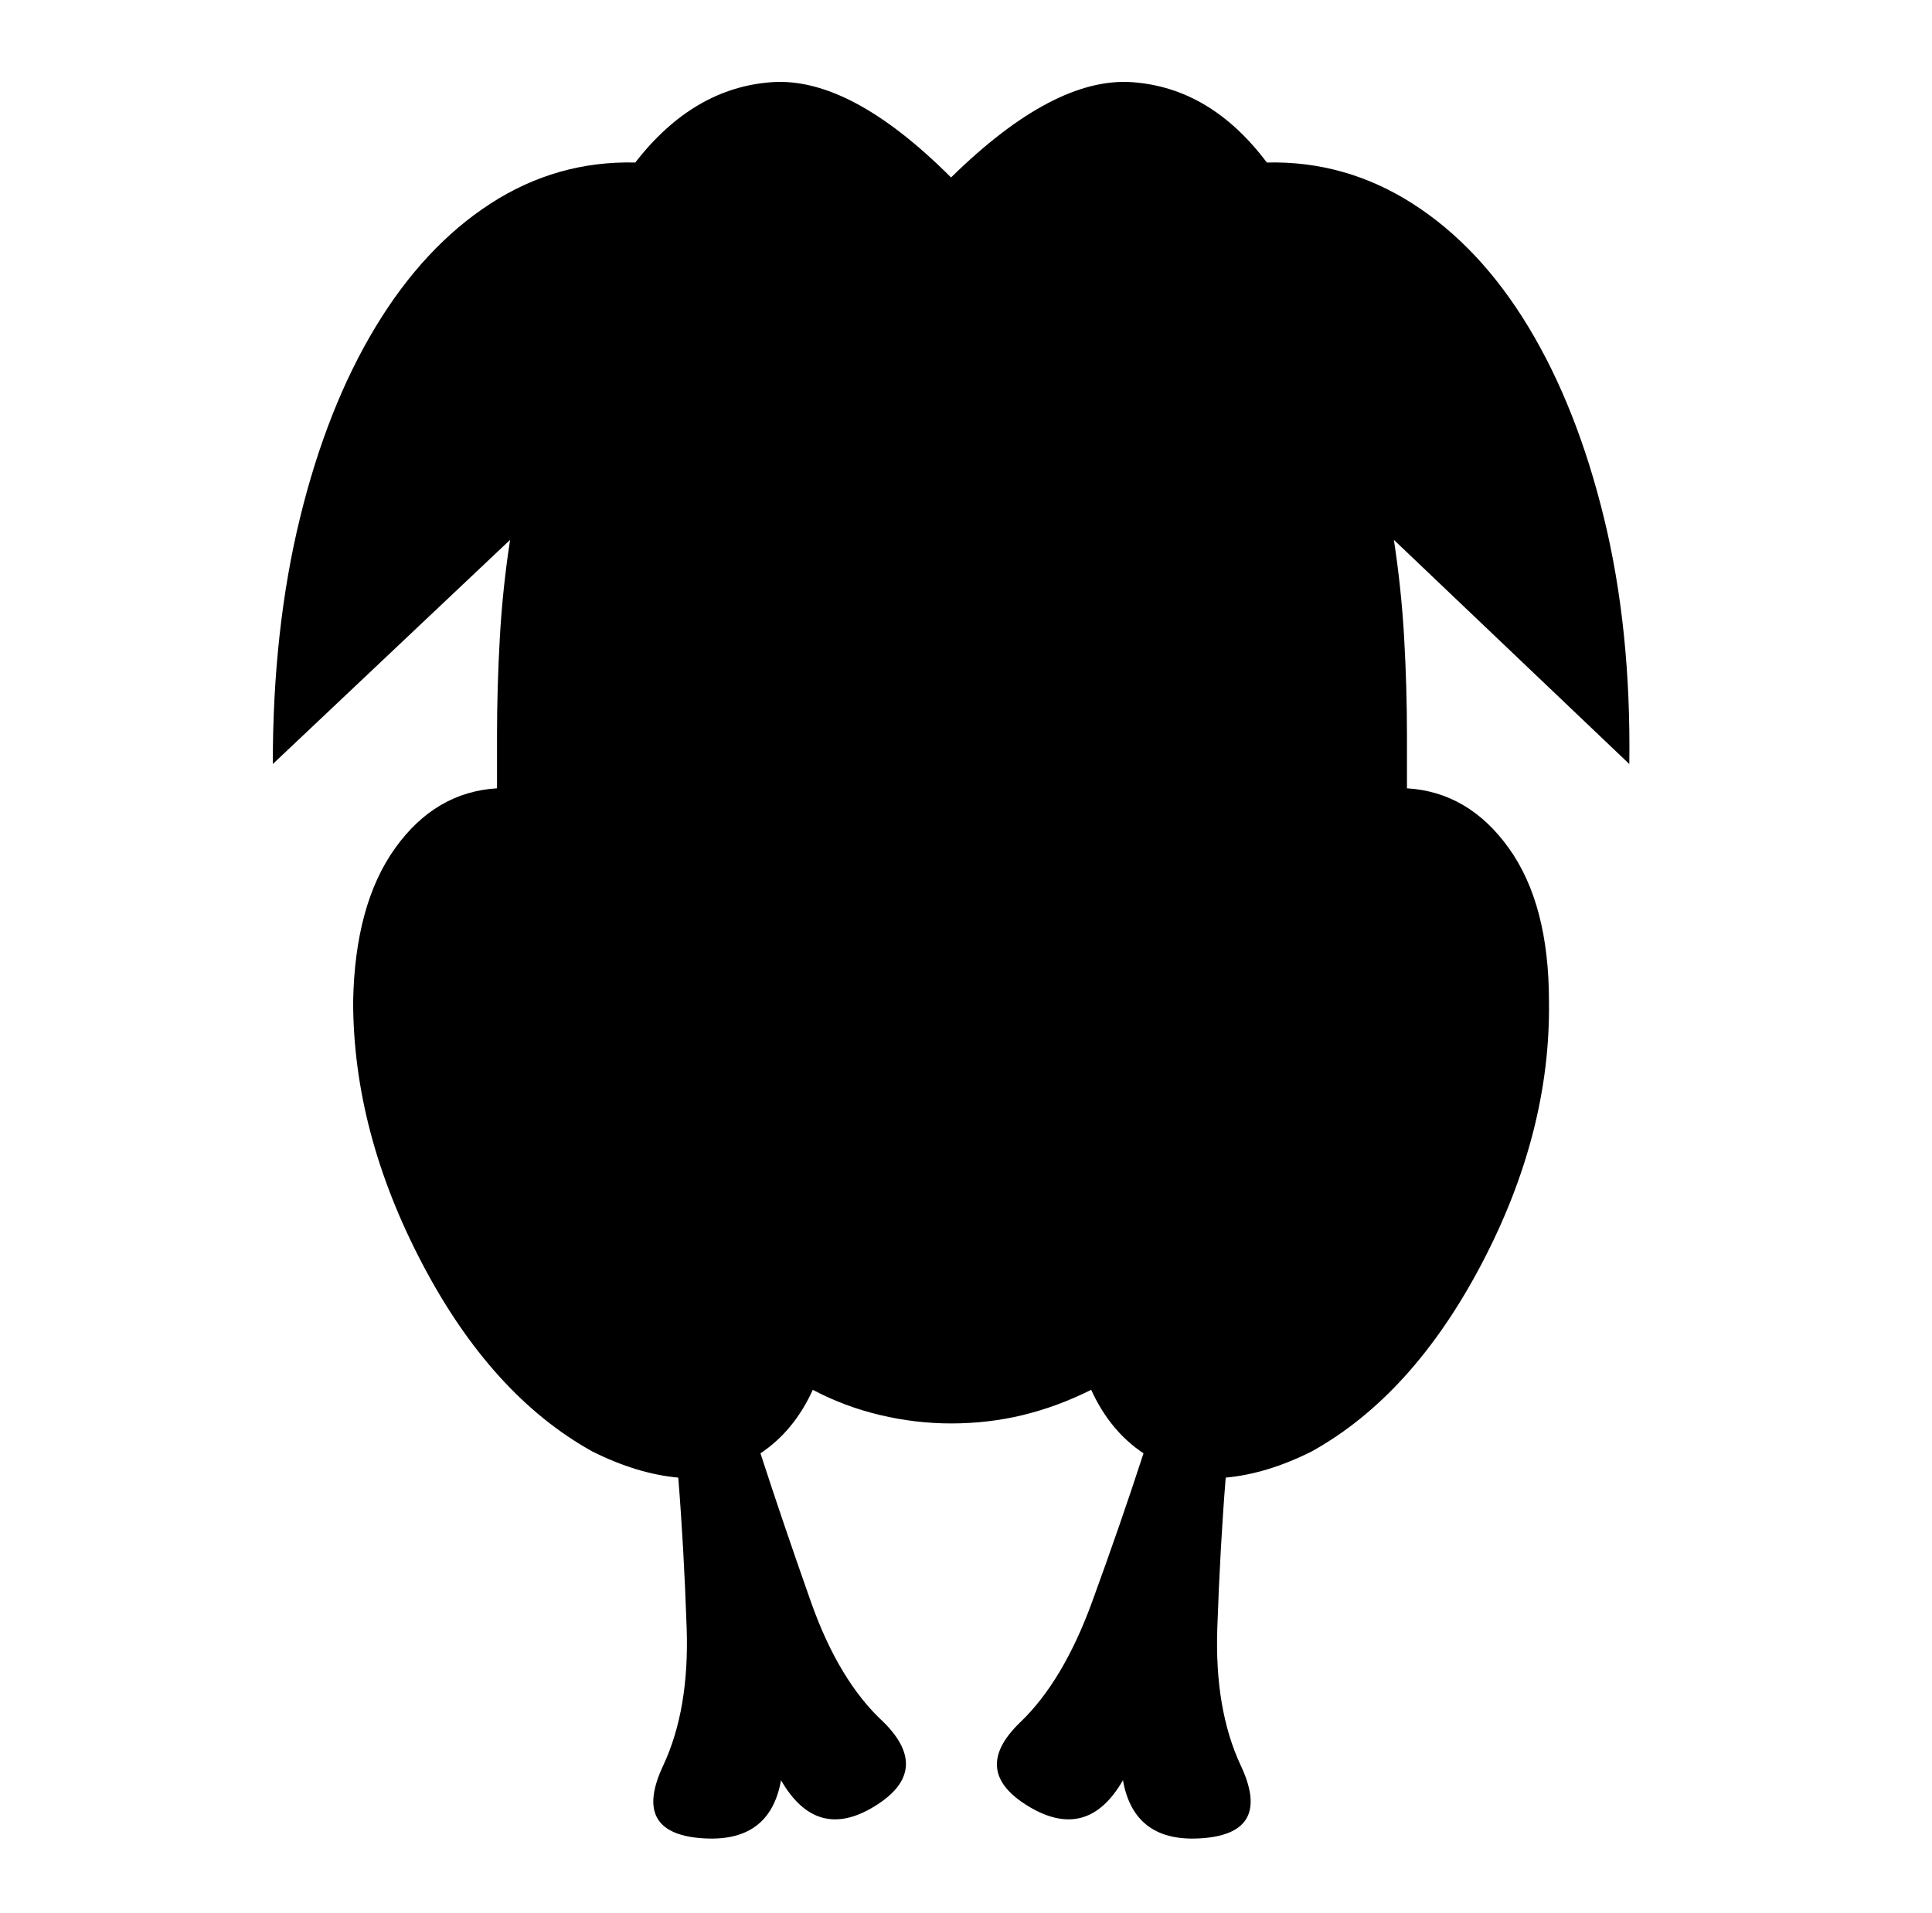 <svg xmlns="http://www.w3.org/2000/svg" viewBox="-10 0 1034 1024"><path d="M668 87q-30-40-72-43t-97 51q-54-54-96-51t-73 43q-42-1-77.5 22T191 175t-40.5 102.5T136 409l127-120q-4 26-5.5 52.5T256 394v28q-33 2-54.5 32T179 536q0 70 37 140.5T307 777q12 6 23.5 9.5T353 791q3 37 4.5 80.5T345 945q-17 36 20 39t43-31q19 33 50 14t5-45v0q-24-22-39-64.5T397 778q9-6 16-14.5t12-19.5q17 9 36 13.5t38 4.5q20 0 38.5-4.5T574 744q5 11 12 19.5t16 14.5q-12 37-27.5 79.5T536 922v0q-27 26 4.5 45t50.5-14q6 34 43 31t20-39q-14-30-12.5-73.5T646 791q11-1 22.5-4.5T692 777q54-30 91-100.5T819 536q0-52-21.5-82T743 422v-28q0-26-1.5-52.5T736 289l126 120q1-72-13.5-131.5T808 175t-62-66-78-22z"/></svg>
